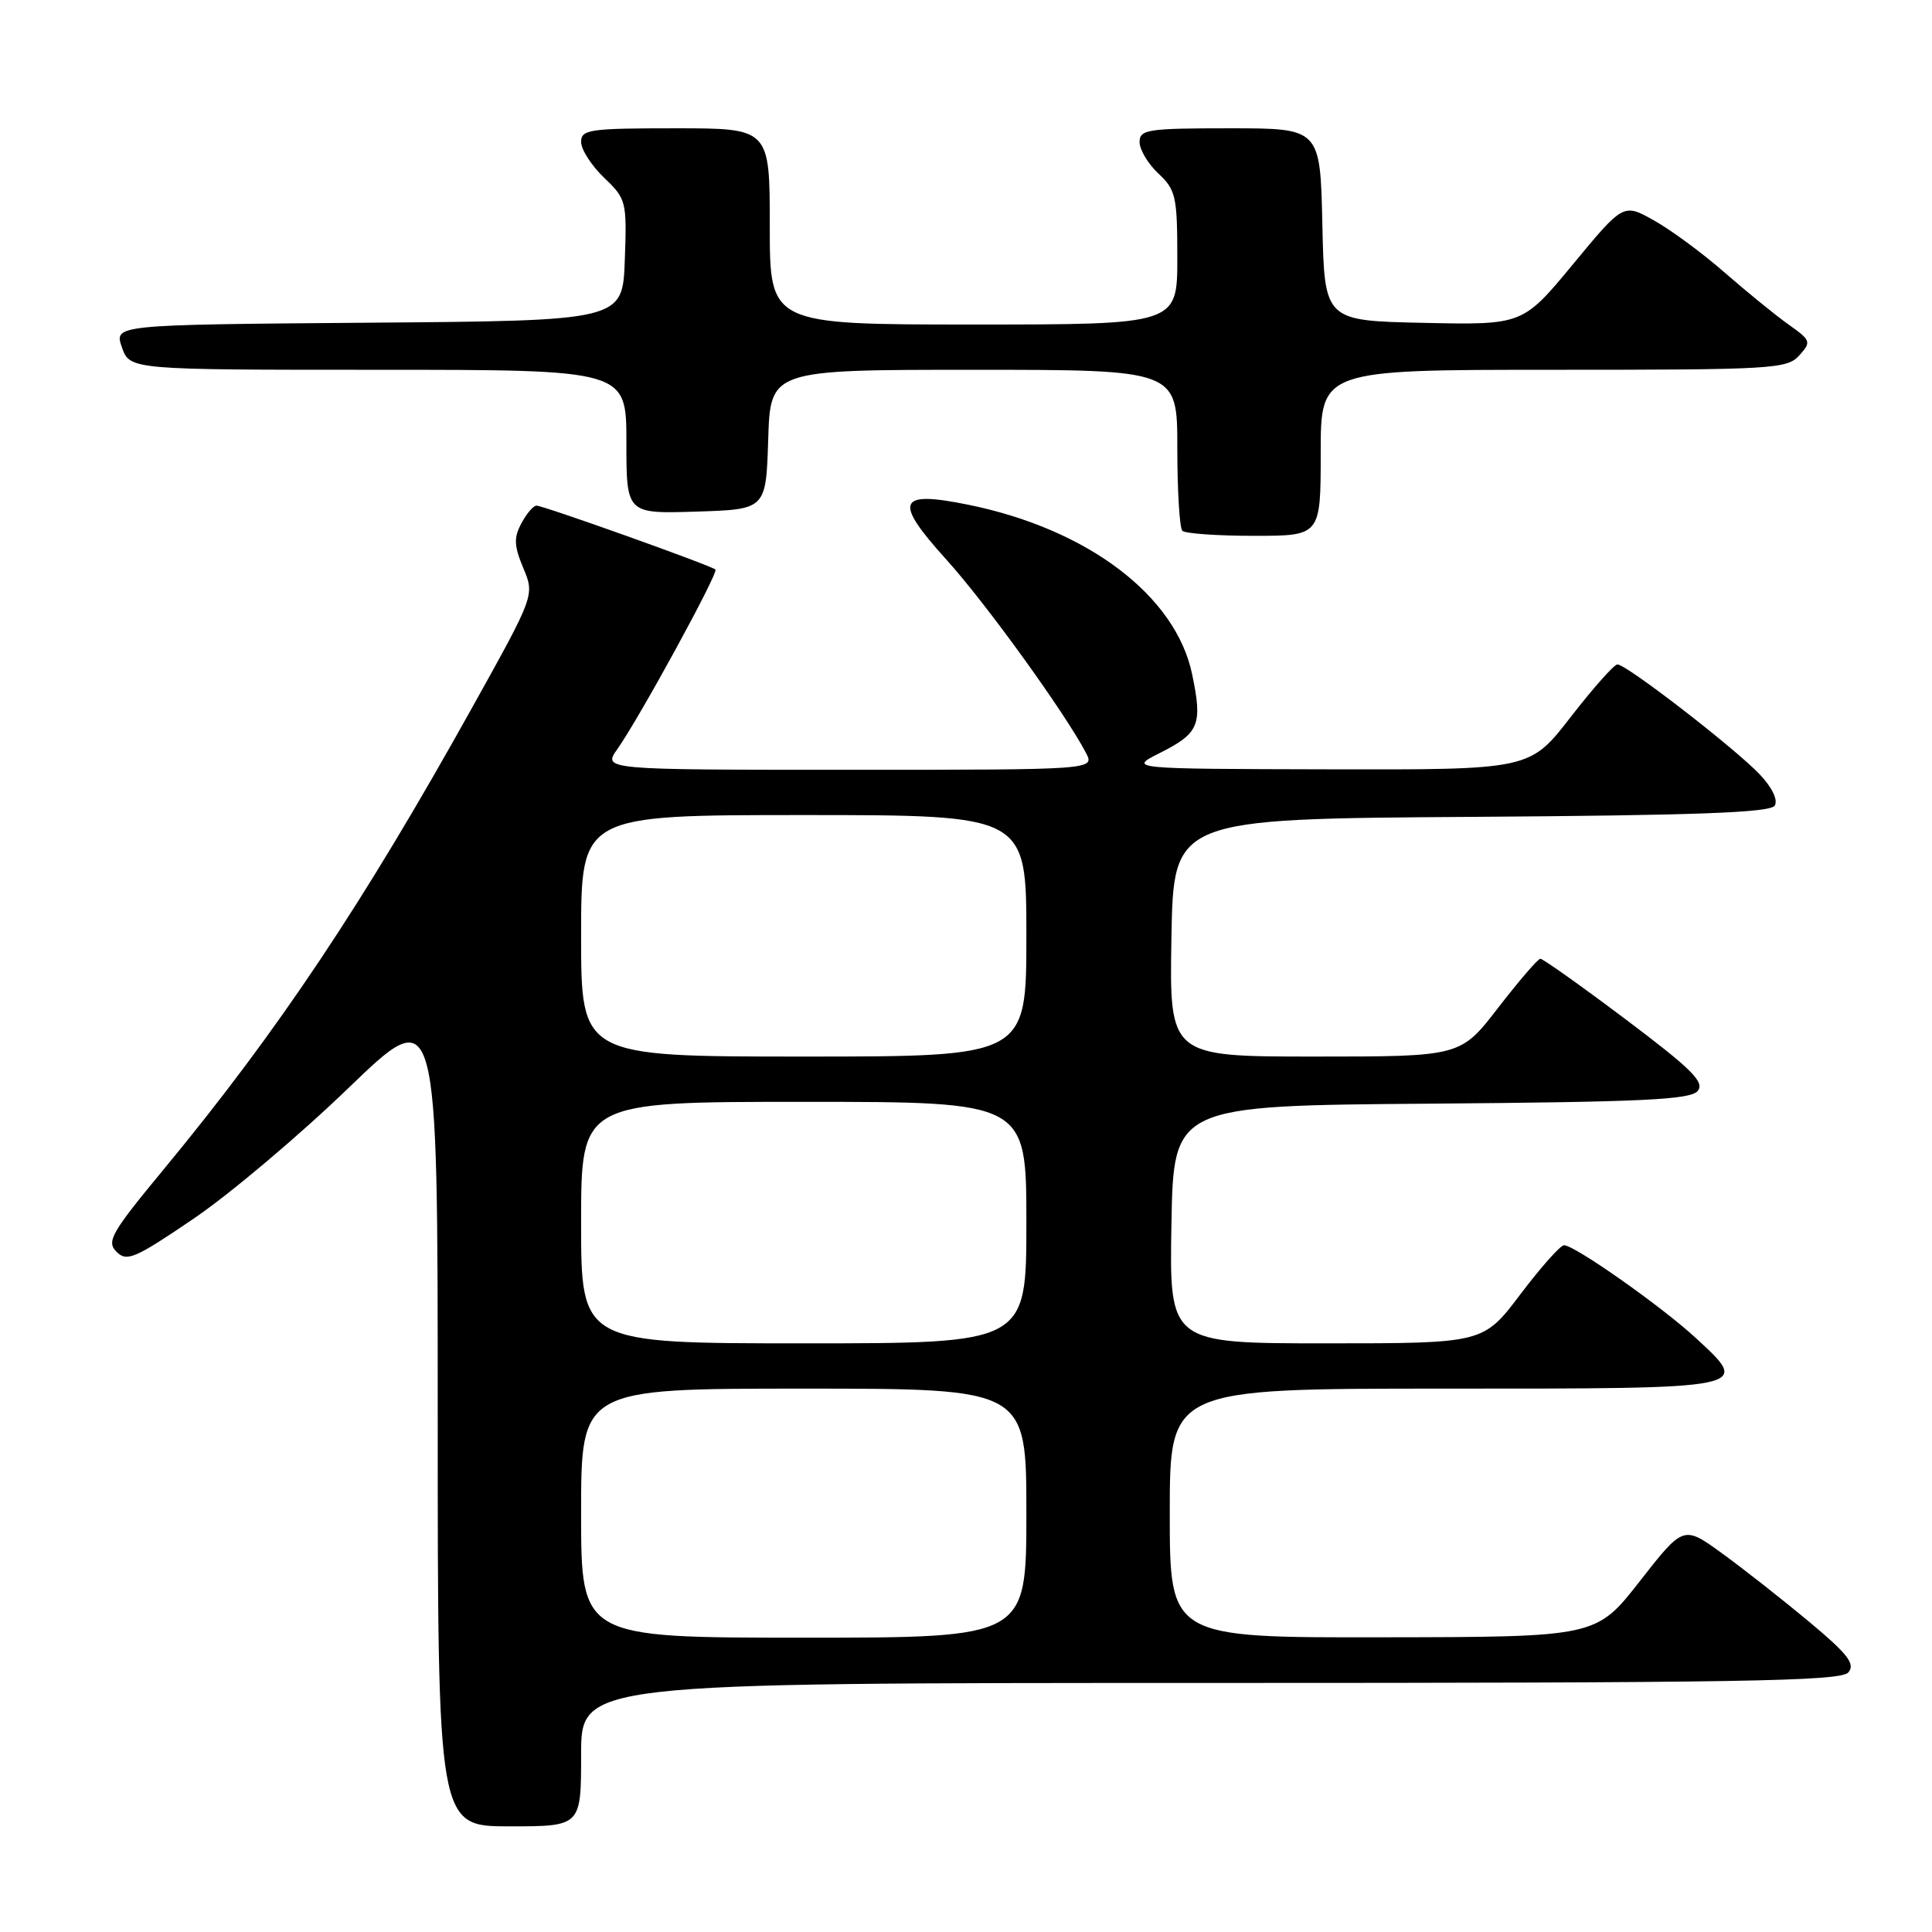<?xml version="1.0" encoding="UTF-8" standalone="no"?>
<!DOCTYPE svg PUBLIC "-//W3C//DTD SVG 1.1//EN" "http://www.w3.org/Graphics/SVG/1.1/DTD/svg11.dtd" >
<svg xmlns="http://www.w3.org/2000/svg" xmlns:xlink="http://www.w3.org/1999/xlink" version="1.1" viewBox="0 0 256 256">
 <g >
 <path fill="currentColor"
d=" M 77.00 232.50 C 77.00 223.00 77.00 223.00 160.38 223.00 C 230.69 223.00 243.94 222.78 244.92 221.60 C 245.86 220.47 244.85 219.17 239.67 214.85 C 236.14 211.91 230.96 207.84 228.16 205.81 C 223.07 202.12 223.07 202.12 217.28 209.52 C 211.50 216.91 211.50 216.91 183.25 216.95 C 155.00 217.00 155.00 217.00 155.00 200.50 C 155.00 184.00 155.00 184.00 191.39 184.00 C 232.38 184.00 232.05 184.07 224.68 177.27 C 220.13 173.08 208.65 165.00 207.24 165.00 C 206.76 165.00 204.16 167.93 201.46 171.50 C 196.55 178.00 196.55 178.00 175.75 178.00 C 154.95 178.00 154.95 178.00 155.22 162.25 C 155.50 146.50 155.50 146.50 189.64 146.24 C 217.64 146.02 223.99 145.72 224.95 144.56 C 225.92 143.40 224.19 141.68 215.41 135.07 C 209.51 130.63 204.42 127.02 204.10 127.04 C 203.77 127.06 201.26 129.98 198.51 133.54 C 193.52 140.00 193.52 140.00 174.24 140.00 C 154.95 140.00 154.95 140.00 155.22 124.25 C 155.50 108.50 155.50 108.50 194.95 108.24 C 224.82 108.04 234.58 107.68 235.16 106.75 C 235.61 106.01 234.83 104.37 233.21 102.65 C 229.95 99.19 215.45 87.98 214.31 88.04 C 213.86 88.06 211.07 91.21 208.10 95.04 C 202.71 102.00 202.71 102.00 176.10 101.94 C 149.50 101.88 149.50 101.88 153.71 99.76 C 158.90 97.15 159.36 96.03 157.97 89.37 C 155.81 78.93 144.11 70.08 128.25 66.87 C 118.90 64.97 118.36 66.37 125.39 74.14 C 130.62 79.92 141.10 94.43 143.89 99.75 C 145.07 102.00 145.07 102.00 112.47 102.00 C 79.86 102.00 79.86 102.00 81.81 99.25 C 84.72 95.13 95.23 75.90 94.80 75.47 C 94.29 74.95 72.01 67.00 71.09 67.00 C 70.67 67.00 69.78 68.05 69.09 69.34 C 68.06 71.25 68.11 72.33 69.34 75.27 C 70.85 78.87 70.85 78.87 62.60 93.69 C 48.13 119.70 36.85 136.60 21.76 154.86 C 14.74 163.35 14.07 164.50 15.44 165.87 C 16.80 167.23 17.87 166.77 25.64 161.49 C 30.42 158.25 39.65 150.46 46.16 144.18 C 58.00 132.77 58.00 132.77 58.00 187.38 C 58.00 242.00 58.00 242.00 67.50 242.00 C 77.00 242.00 77.00 242.00 77.00 232.50 Z  M 175.00 60.00 C 175.00 49.00 175.00 49.00 205.85 49.00 C 234.83 49.00 236.79 48.89 238.40 47.11 C 240.04 45.30 239.97 45.11 236.95 42.97 C 235.21 41.73 231.42 38.64 228.52 36.11 C 225.62 33.57 221.42 30.47 219.18 29.22 C 215.11 26.93 215.11 26.93 208.44 35.00 C 201.77 43.06 201.77 43.06 188.64 42.78 C 175.50 42.50 175.50 42.50 175.22 29.75 C 174.94 17.00 174.94 17.00 162.97 17.00 C 152.05 17.00 151.00 17.16 151.00 18.83 C 151.00 19.83 152.12 21.71 153.50 23.00 C 155.80 25.16 156.00 26.05 156.00 34.17 C 156.00 43.00 156.00 43.00 129.00 43.00 C 102.00 43.00 102.00 43.00 102.00 30.00 C 102.00 17.00 102.00 17.00 89.50 17.00 C 78.10 17.00 77.00 17.16 77.00 18.81 C 77.00 19.81 78.37 21.94 80.04 23.54 C 82.99 26.36 83.07 26.67 82.79 34.47 C 82.50 42.50 82.50 42.50 48.81 42.76 C 15.11 43.03 15.11 43.03 16.15 46.01 C 17.20 49.00 17.20 49.00 50.10 49.00 C 83.00 49.00 83.00 49.00 83.00 58.54 C 83.00 68.08 83.00 68.08 92.25 67.79 C 101.50 67.50 101.50 67.50 101.79 58.25 C 102.08 49.00 102.08 49.00 129.04 49.00 C 156.00 49.00 156.00 49.00 156.00 59.33 C 156.00 65.02 156.30 69.97 156.67 70.33 C 157.03 70.70 161.31 71.00 166.17 71.00 C 175.00 71.00 175.00 71.00 175.00 60.00 Z  M 77.00 200.50 C 77.00 184.00 77.00 184.00 106.50 184.00 C 136.00 184.00 136.00 184.00 136.00 200.50 C 136.00 217.00 136.00 217.00 106.50 217.00 C 77.00 217.00 77.00 217.00 77.00 200.50 Z  M 77.00 162.00 C 77.00 146.00 77.00 146.00 106.50 146.00 C 136.00 146.00 136.00 146.00 136.00 162.00 C 136.00 178.00 136.00 178.00 106.50 178.00 C 77.00 178.00 77.00 178.00 77.00 162.00 Z  M 77.00 124.00 C 77.00 108.00 77.00 108.00 106.50 108.00 C 136.00 108.00 136.00 108.00 136.00 124.00 C 136.00 140.00 136.00 140.00 106.50 140.00 C 77.00 140.00 77.00 140.00 77.00 124.00 Z "/>
</g>
</svg>